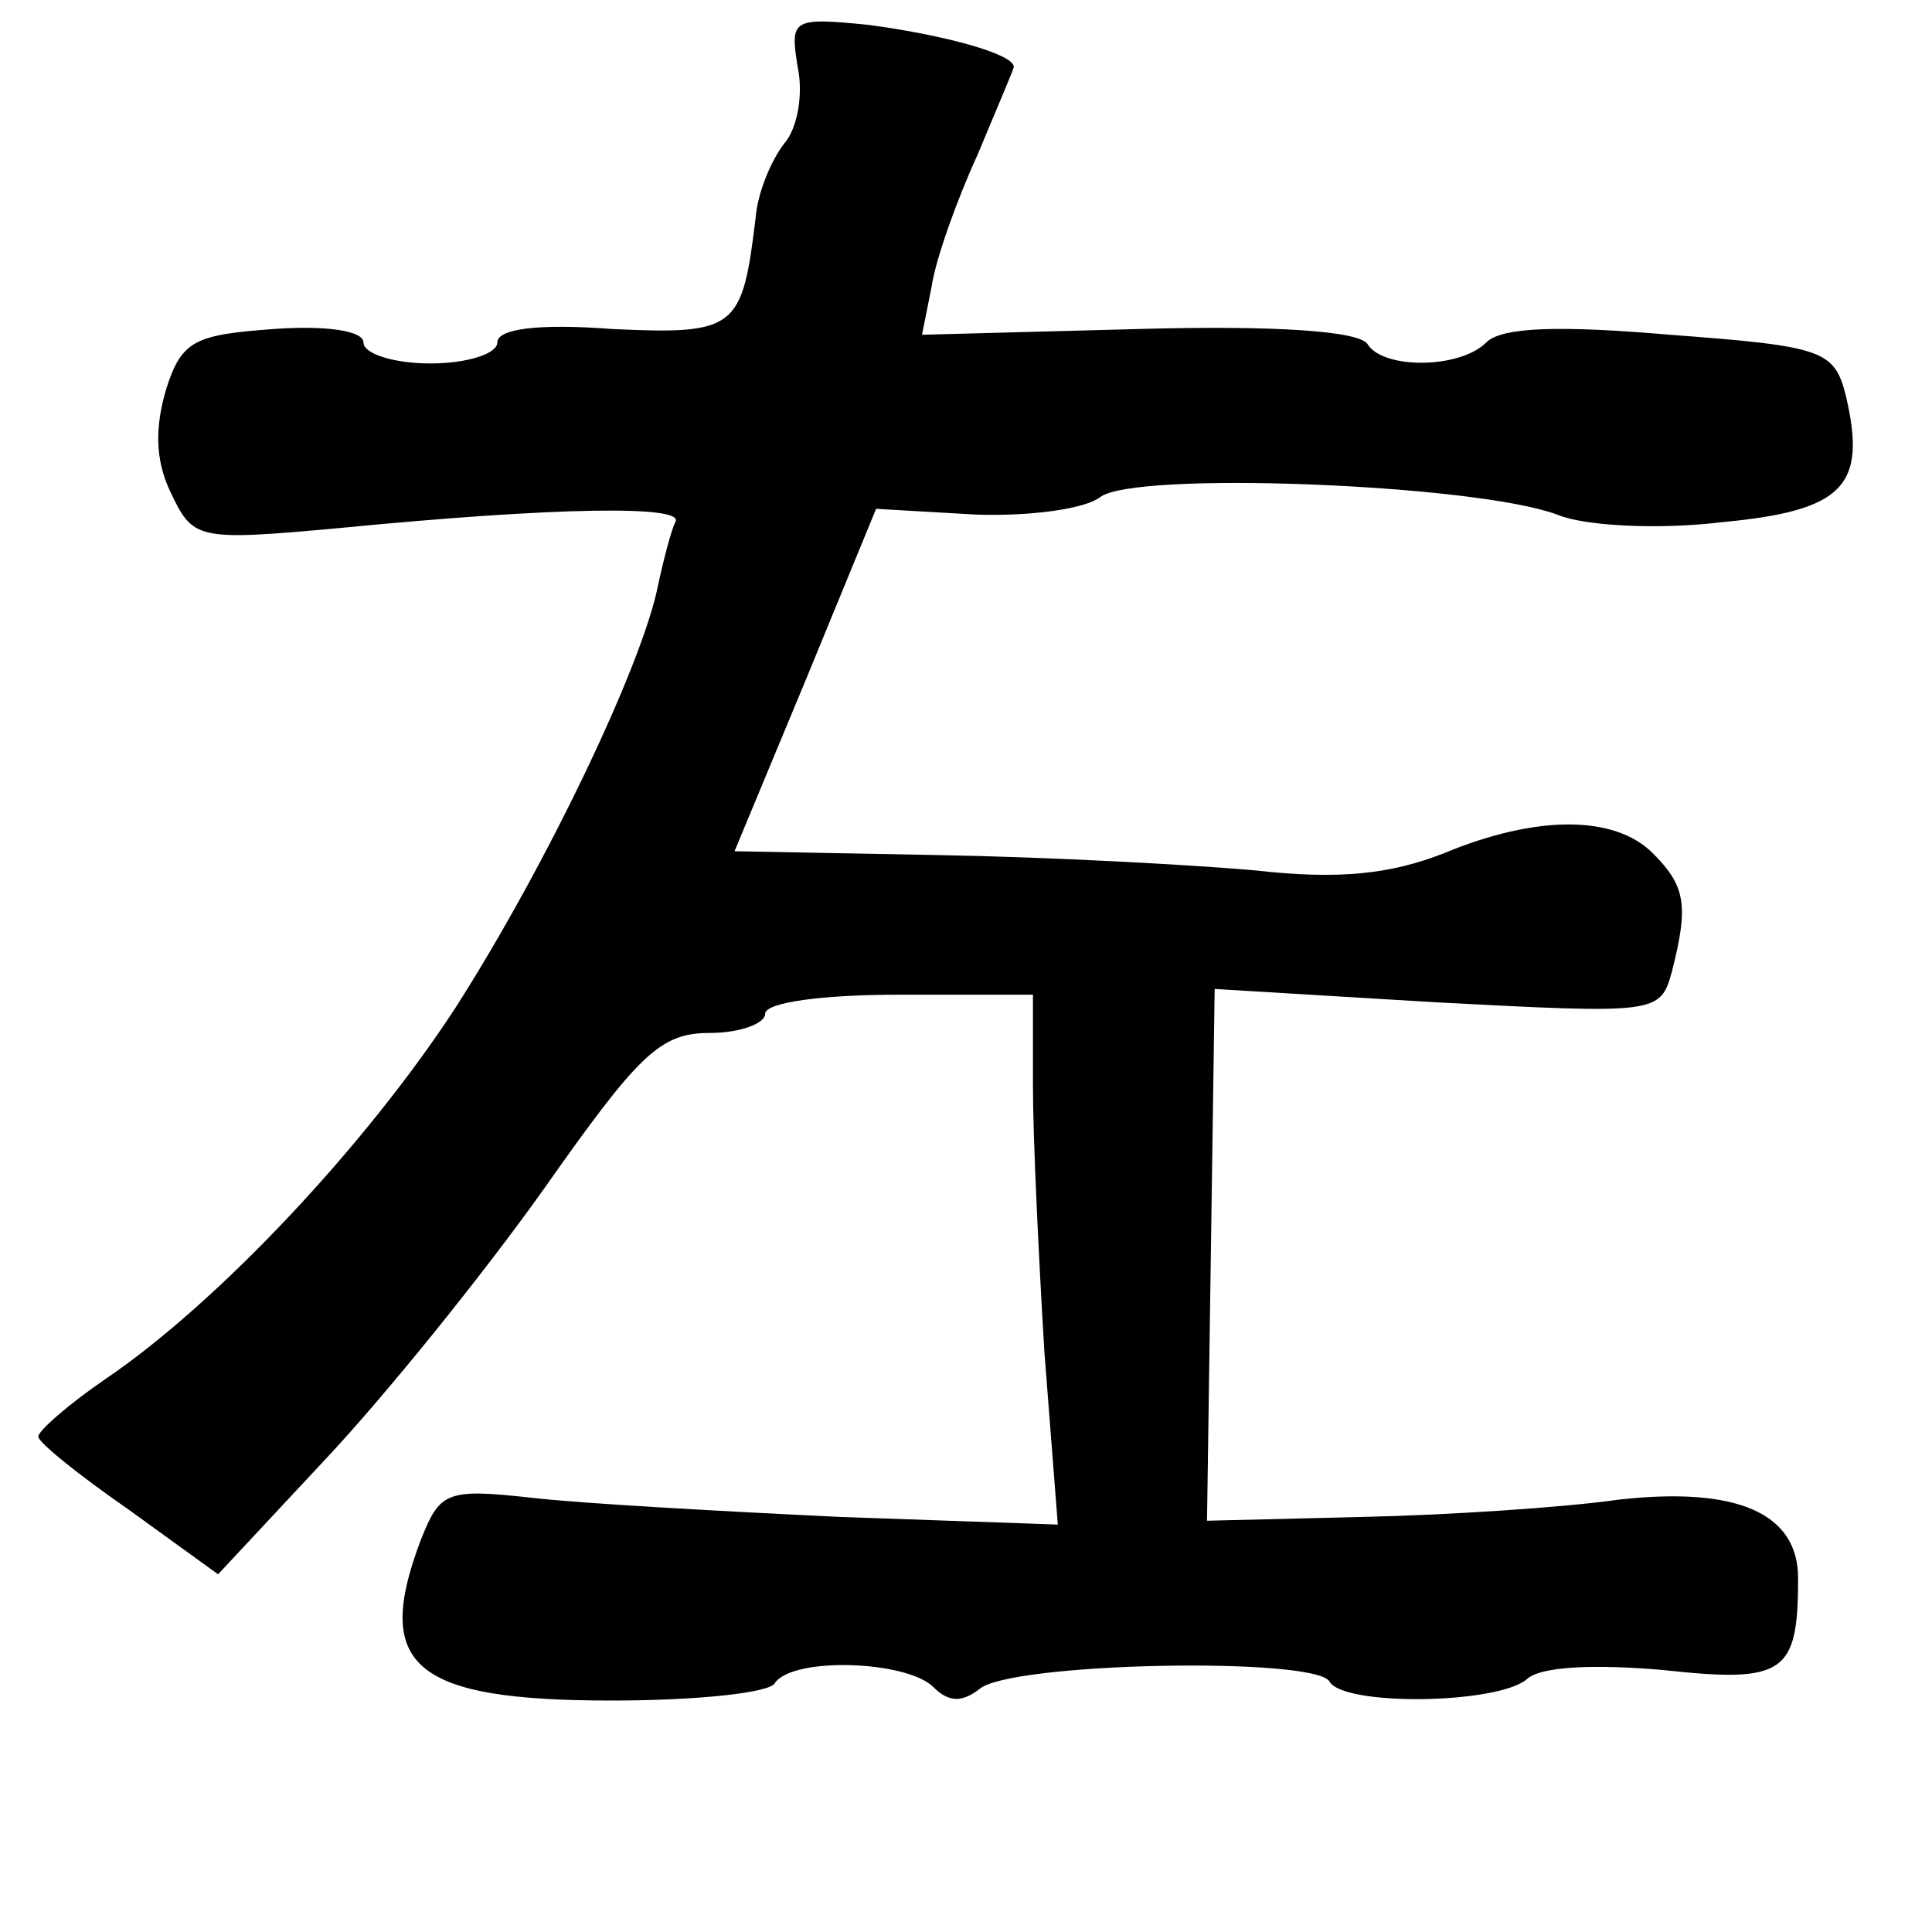 <?xml version="1.0" standalone="no"?>
<!DOCTYPE svg PUBLIC "-//W3C//DTD SVG 20010904//EN"
 "http://www.w3.org/TR/2001/REC-SVG-20010904/DTD/svg10.dtd">
<svg version="1.0" xmlns="http://www.w3.org/2000/svg"
 width="101pt" height="101pt" viewBox="0 0 101 101"
 preserveAspectRatio="xMidYMid meet">
<g transform="translate(0,101) scale(0.1,-0.1)"
fill="#000000" stroke="none">
<path d="M417 975 c3 -14 0 -32 -7 -40 -7 -9 -14 -26 -15 -39 -7 -58 -10 -61
-75 -58 -39 3 -60 0 -60 -7 0 -6 -16 -11 -35 -11 -19 0 -35 5 -35 11 0 6 -19
9 -47 7 -41 -3 -48 -6 -56 -31 -6 -20 -6 -37 2 -54 12 -25 13 -26 89 -19 113
11 181 12 175 3 -2 -4 -6 -19 -9 -33 -8 -41 -58 -146 -106 -221 -47 -72 -124
-154 -183 -194 -19 -13 -35 -27 -35 -30 0 -3 21 -20 47 -38 l47 -34 56 60 c31
33 82 96 114 141 50 71 61 82 87 82 16 0 29 5 29 10 0 6 30 10 70 10 l70 0 0
-48 c0 -27 3 -89 6 -139 l7 -90 -114 4 c-63 3 -135 7 -161 10 -45 5 -48 3 -58
-22 -25 -66 -4 -84 100 -84 44 0 82 4 85 9 9 14 69 12 83 -2 8 -8 15 -8 24 -1
16 14 175 17 183 4 7 -13 87 -12 103 1 7 7 36 8 71 5 64 -7 71 -2 71 48 0 34
-32 48 -94 41 -28 -4 -88 -8 -133 -9 l-82 -2 2 139 2 139 116 -7 c115 -6 117
-6 123 16 9 35 7 45 -10 62 -20 20 -61 20 -109 0 -28 -11 -55 -14 -99 -9 -34
3 -108 7 -166 8 l-106 2 37 89 37 90 52 -3 c29 -1 57 3 65 9 17 14 196 7 239
-9 14 -6 53 -8 86 -4 64 6 76 19 65 66 -6 24 -12 26 -92 32 -58 5 -88 4 -96
-4 -14 -14 -54 -14 -62 -1 -4 7 -49 10 -120 8 l-113 -3 5 25 c2 14 13 45 24
69 10 24 19 45 19 46 0 7 -38 17 -76 22 -40 4 -41 3 -37 -22z"/>
</g>
</svg>
